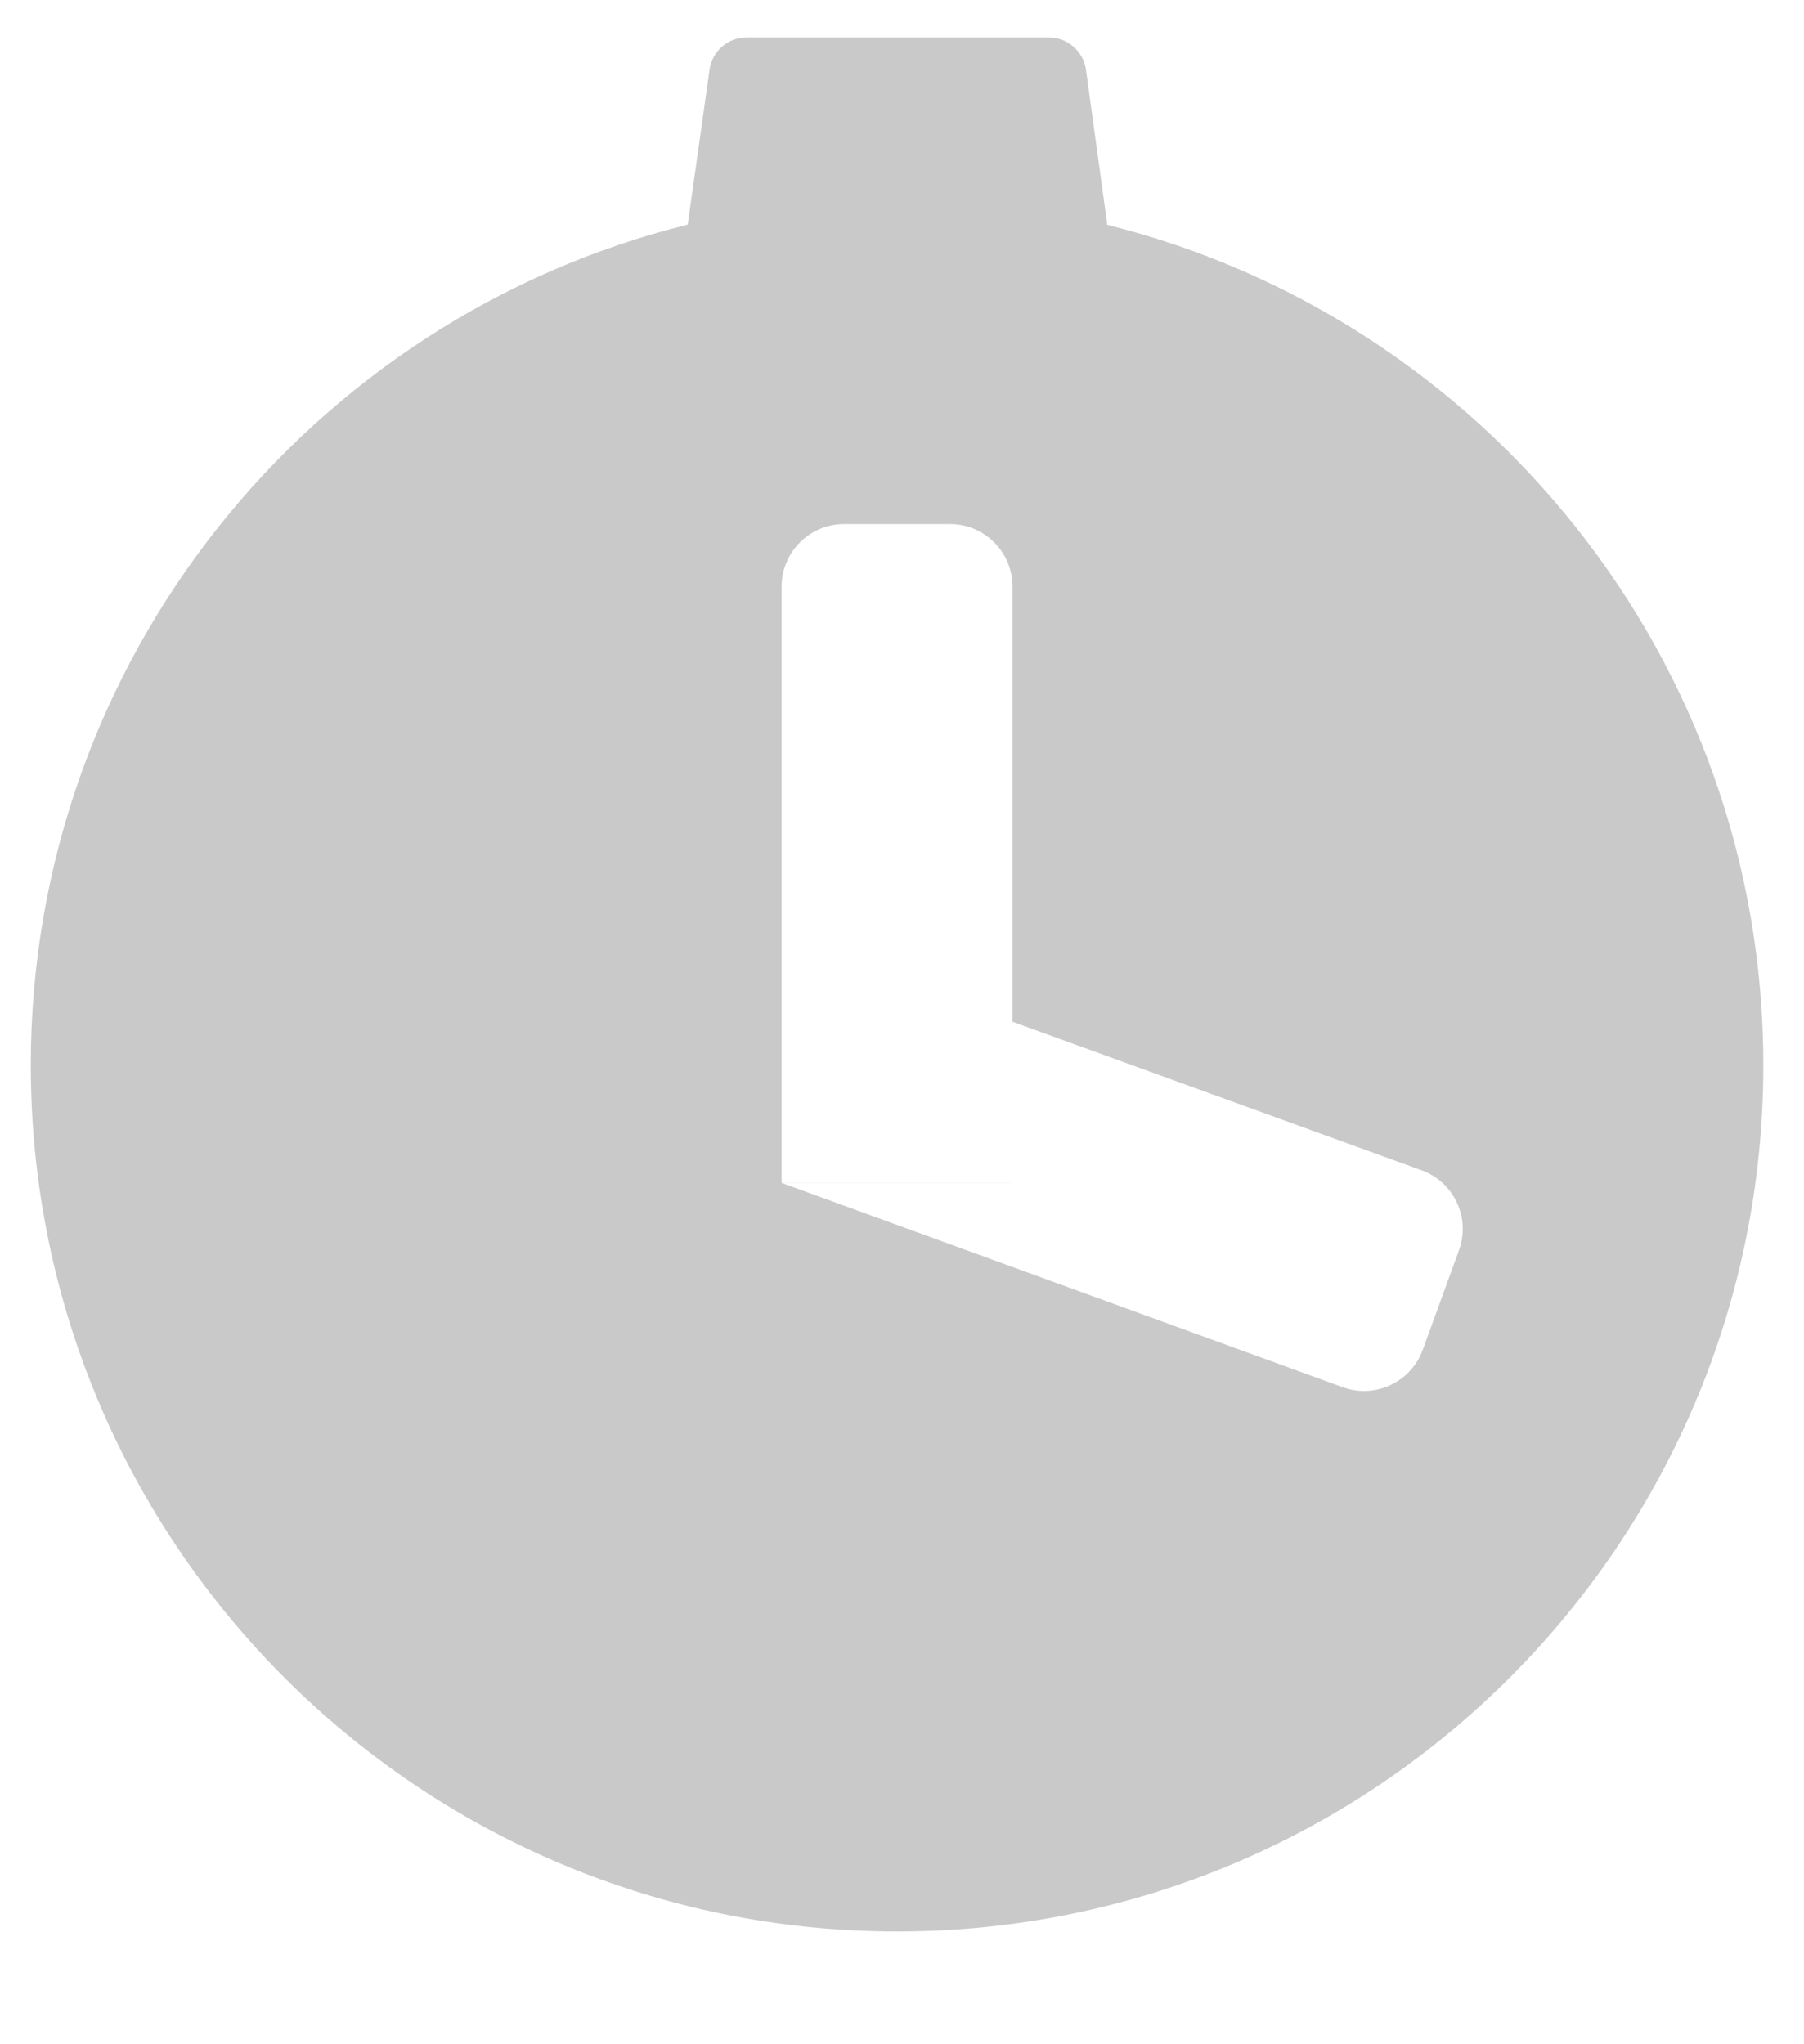 <svg width="15" height="17" viewBox="0 0 15 17" fill="none" xmlns="http://www.w3.org/2000/svg">
<path fill-rule="evenodd" clip-rule="evenodd" d="M6.209 0.311C6.053 0.311 5.921 0.425 5.9 0.579L5.718 1.868C2.581 2.647 0.256 5.482 0.256 8.859C0.256 12.837 3.481 16.062 7.459 16.062C11.437 16.062 14.662 12.837 14.662 8.859C14.662 5.484 12.34 2.651 9.207 1.87L9.03 0.581C9.008 0.426 8.876 0.311 8.721 0.311H6.209ZM7.019 4.358C6.732 4.358 6.499 4.591 6.499 4.878V9.838H8.419V4.878C8.419 4.591 8.186 4.358 7.899 4.358H7.019ZM11.82 9.732C12.09 9.83 12.23 10.128 12.131 10.398L11.83 11.225C11.732 11.495 11.434 11.634 11.164 11.536L6.504 9.839H8.419V8.497L11.82 9.732Z" fill="#CAC9CA"/>
</svg>
